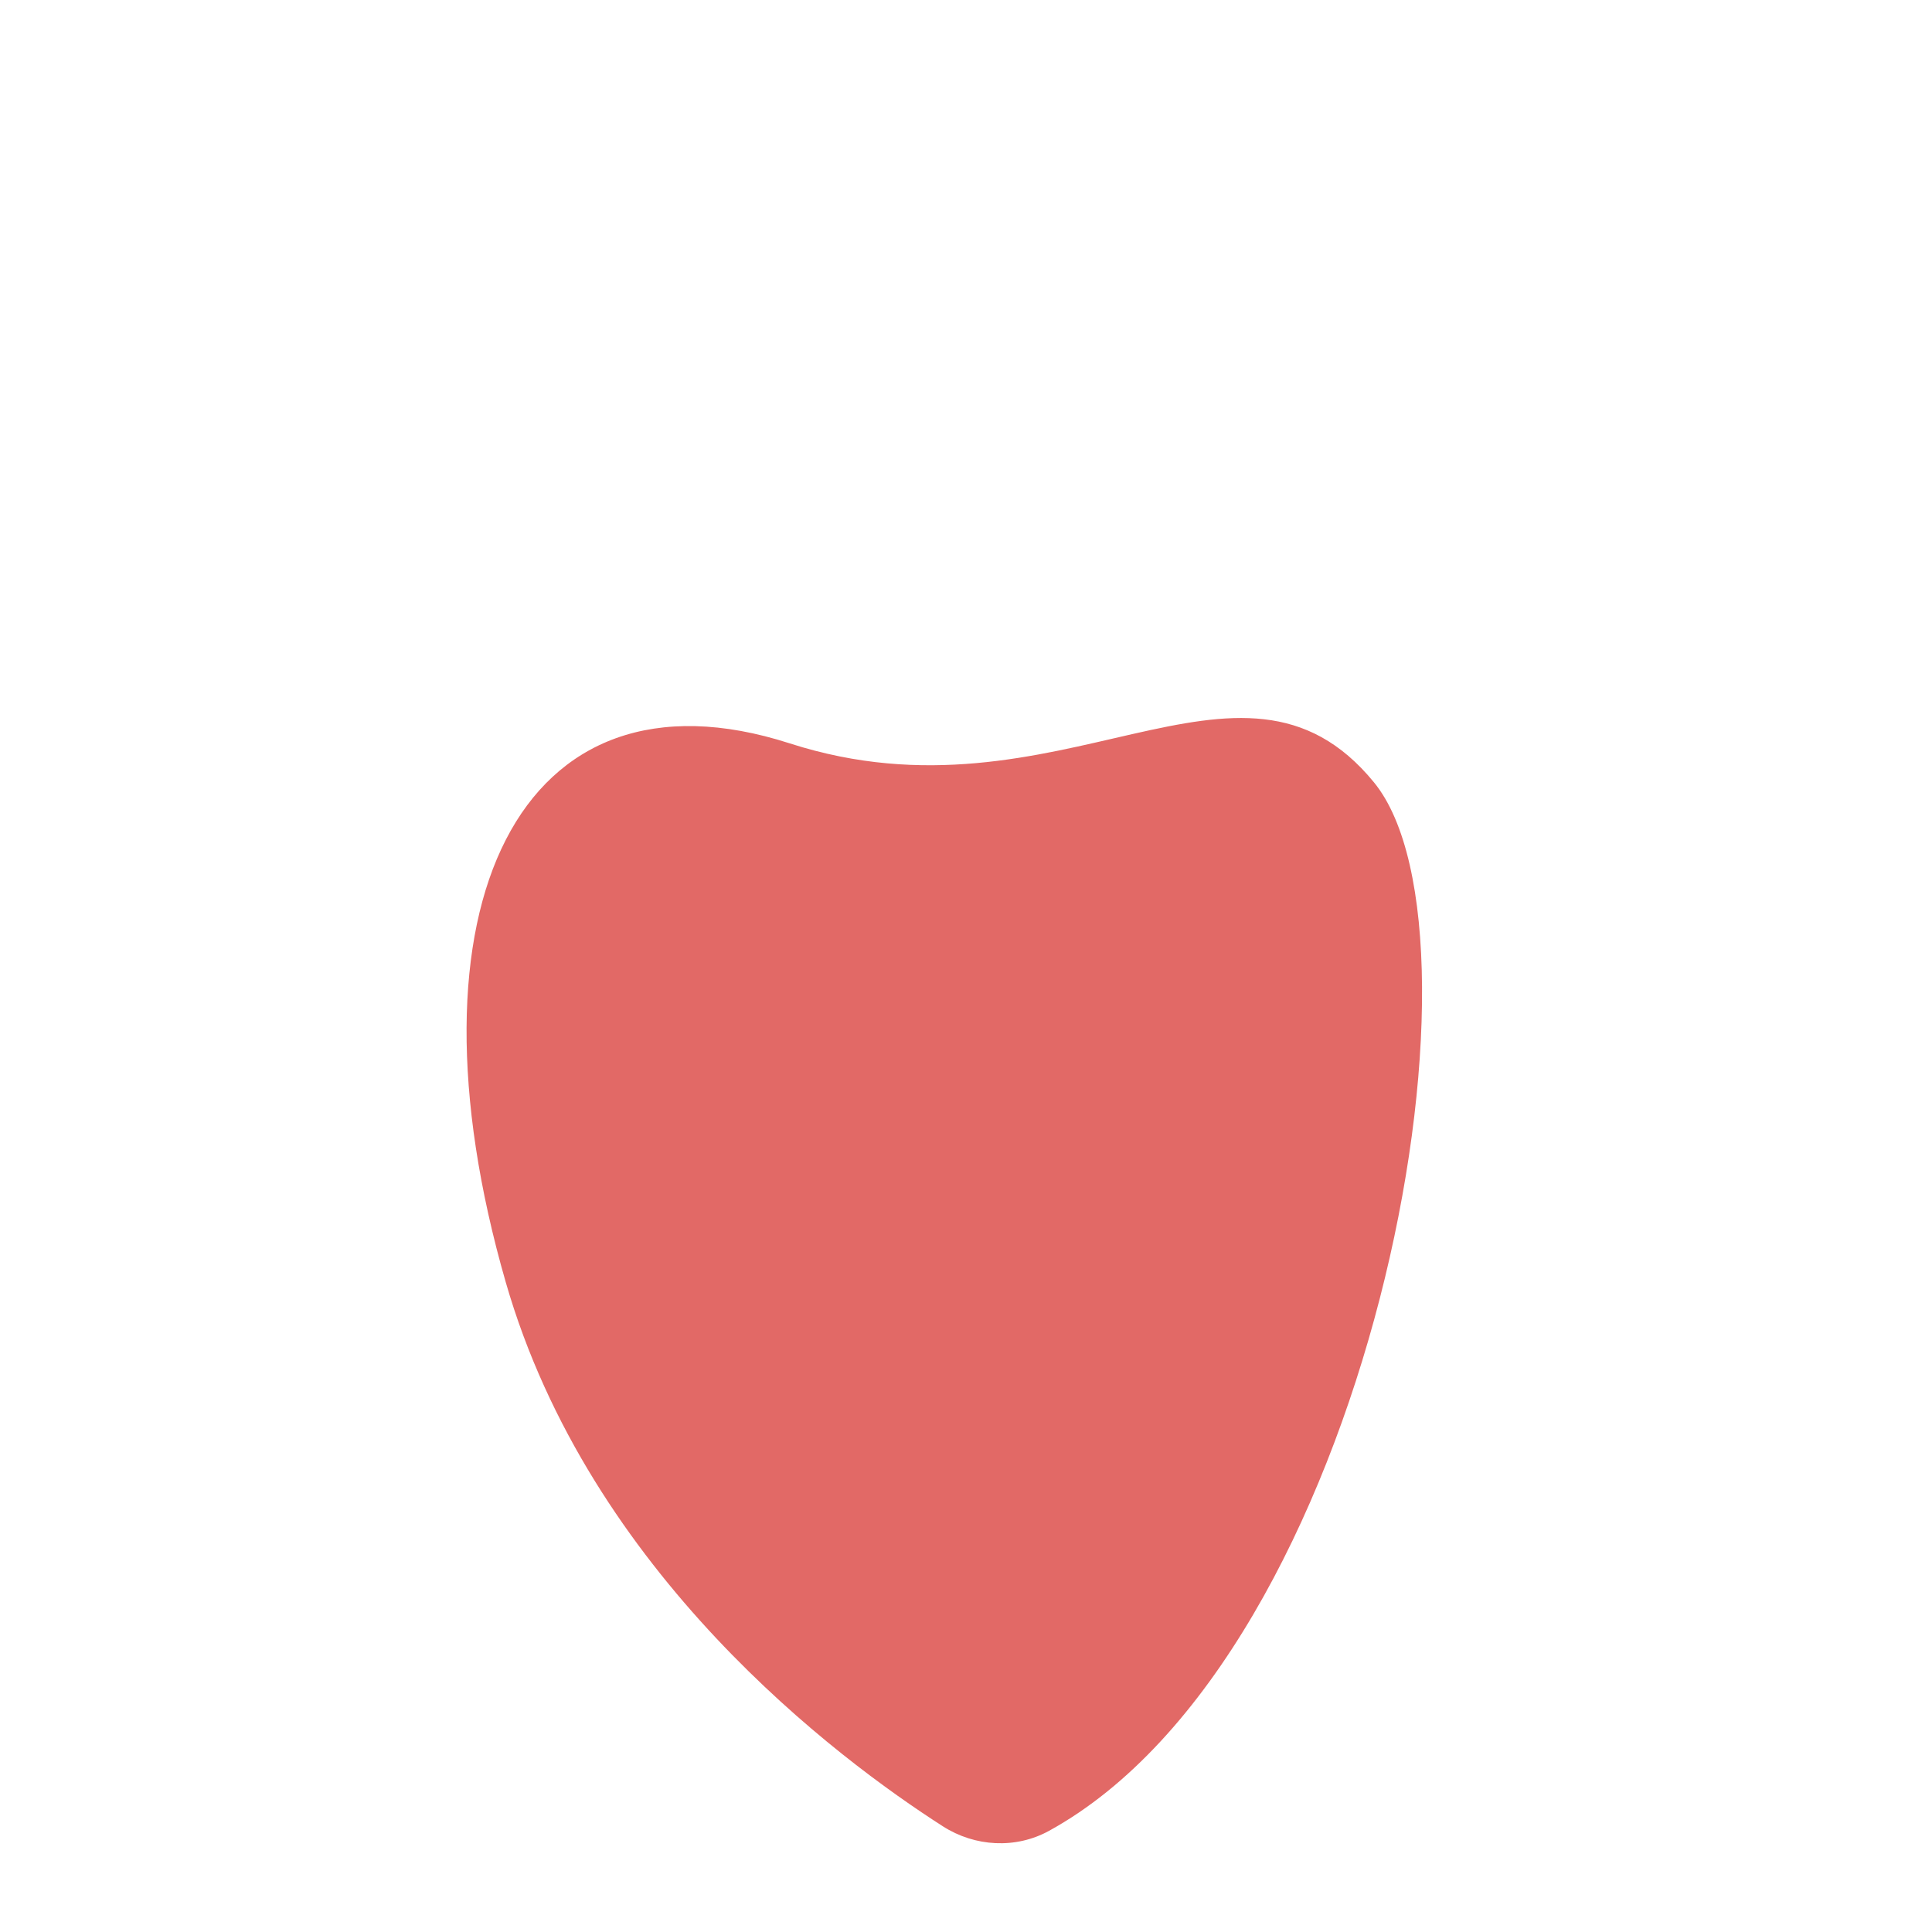 <?xml version="1.0" encoding="iso-8859-1"?>
<!-- Generator: Adobe Illustrator 24.0.1, SVG Export Plug-In . SVG Version: 6.00 Build 0)  -->
<svg version="1.1" id="Layer_1_copy_2" xmlns="http://www.w3.org/2000/svg" xmlns:xlink="http://www.w3.org/1999/xlink" x="0px"
	 y="0px" width="1080px" height="1080px" viewBox="0 0 1080 1080" enable-background="new 0 0 1080 1080" xml:space="preserve">
<path fill="#E26966" d="M586.417,1023.45c-18.625,10.238-41.454,8.936-59.347-2.532c-59.255-37.979-197.441-141.338-244.343-304.121
	c-60.349-209.456,7.611-349.938,158.743-301.249s251.55-69.985,326.608,21.811C839.08,524.193,766.218,924.616,586.417,1023.45z"/>
<g>
</g>
<g>
</g>
<g>
</g>
<g>
</g>
<g>
</g>
<g>
</g>
<g>
</g>
<g>
</g>
<g>
</g>
<g>
</g>
<g>
</g>
<g>
</g>
<g>
</g>
<g>
</g>
<g>
</g>
</svg>
